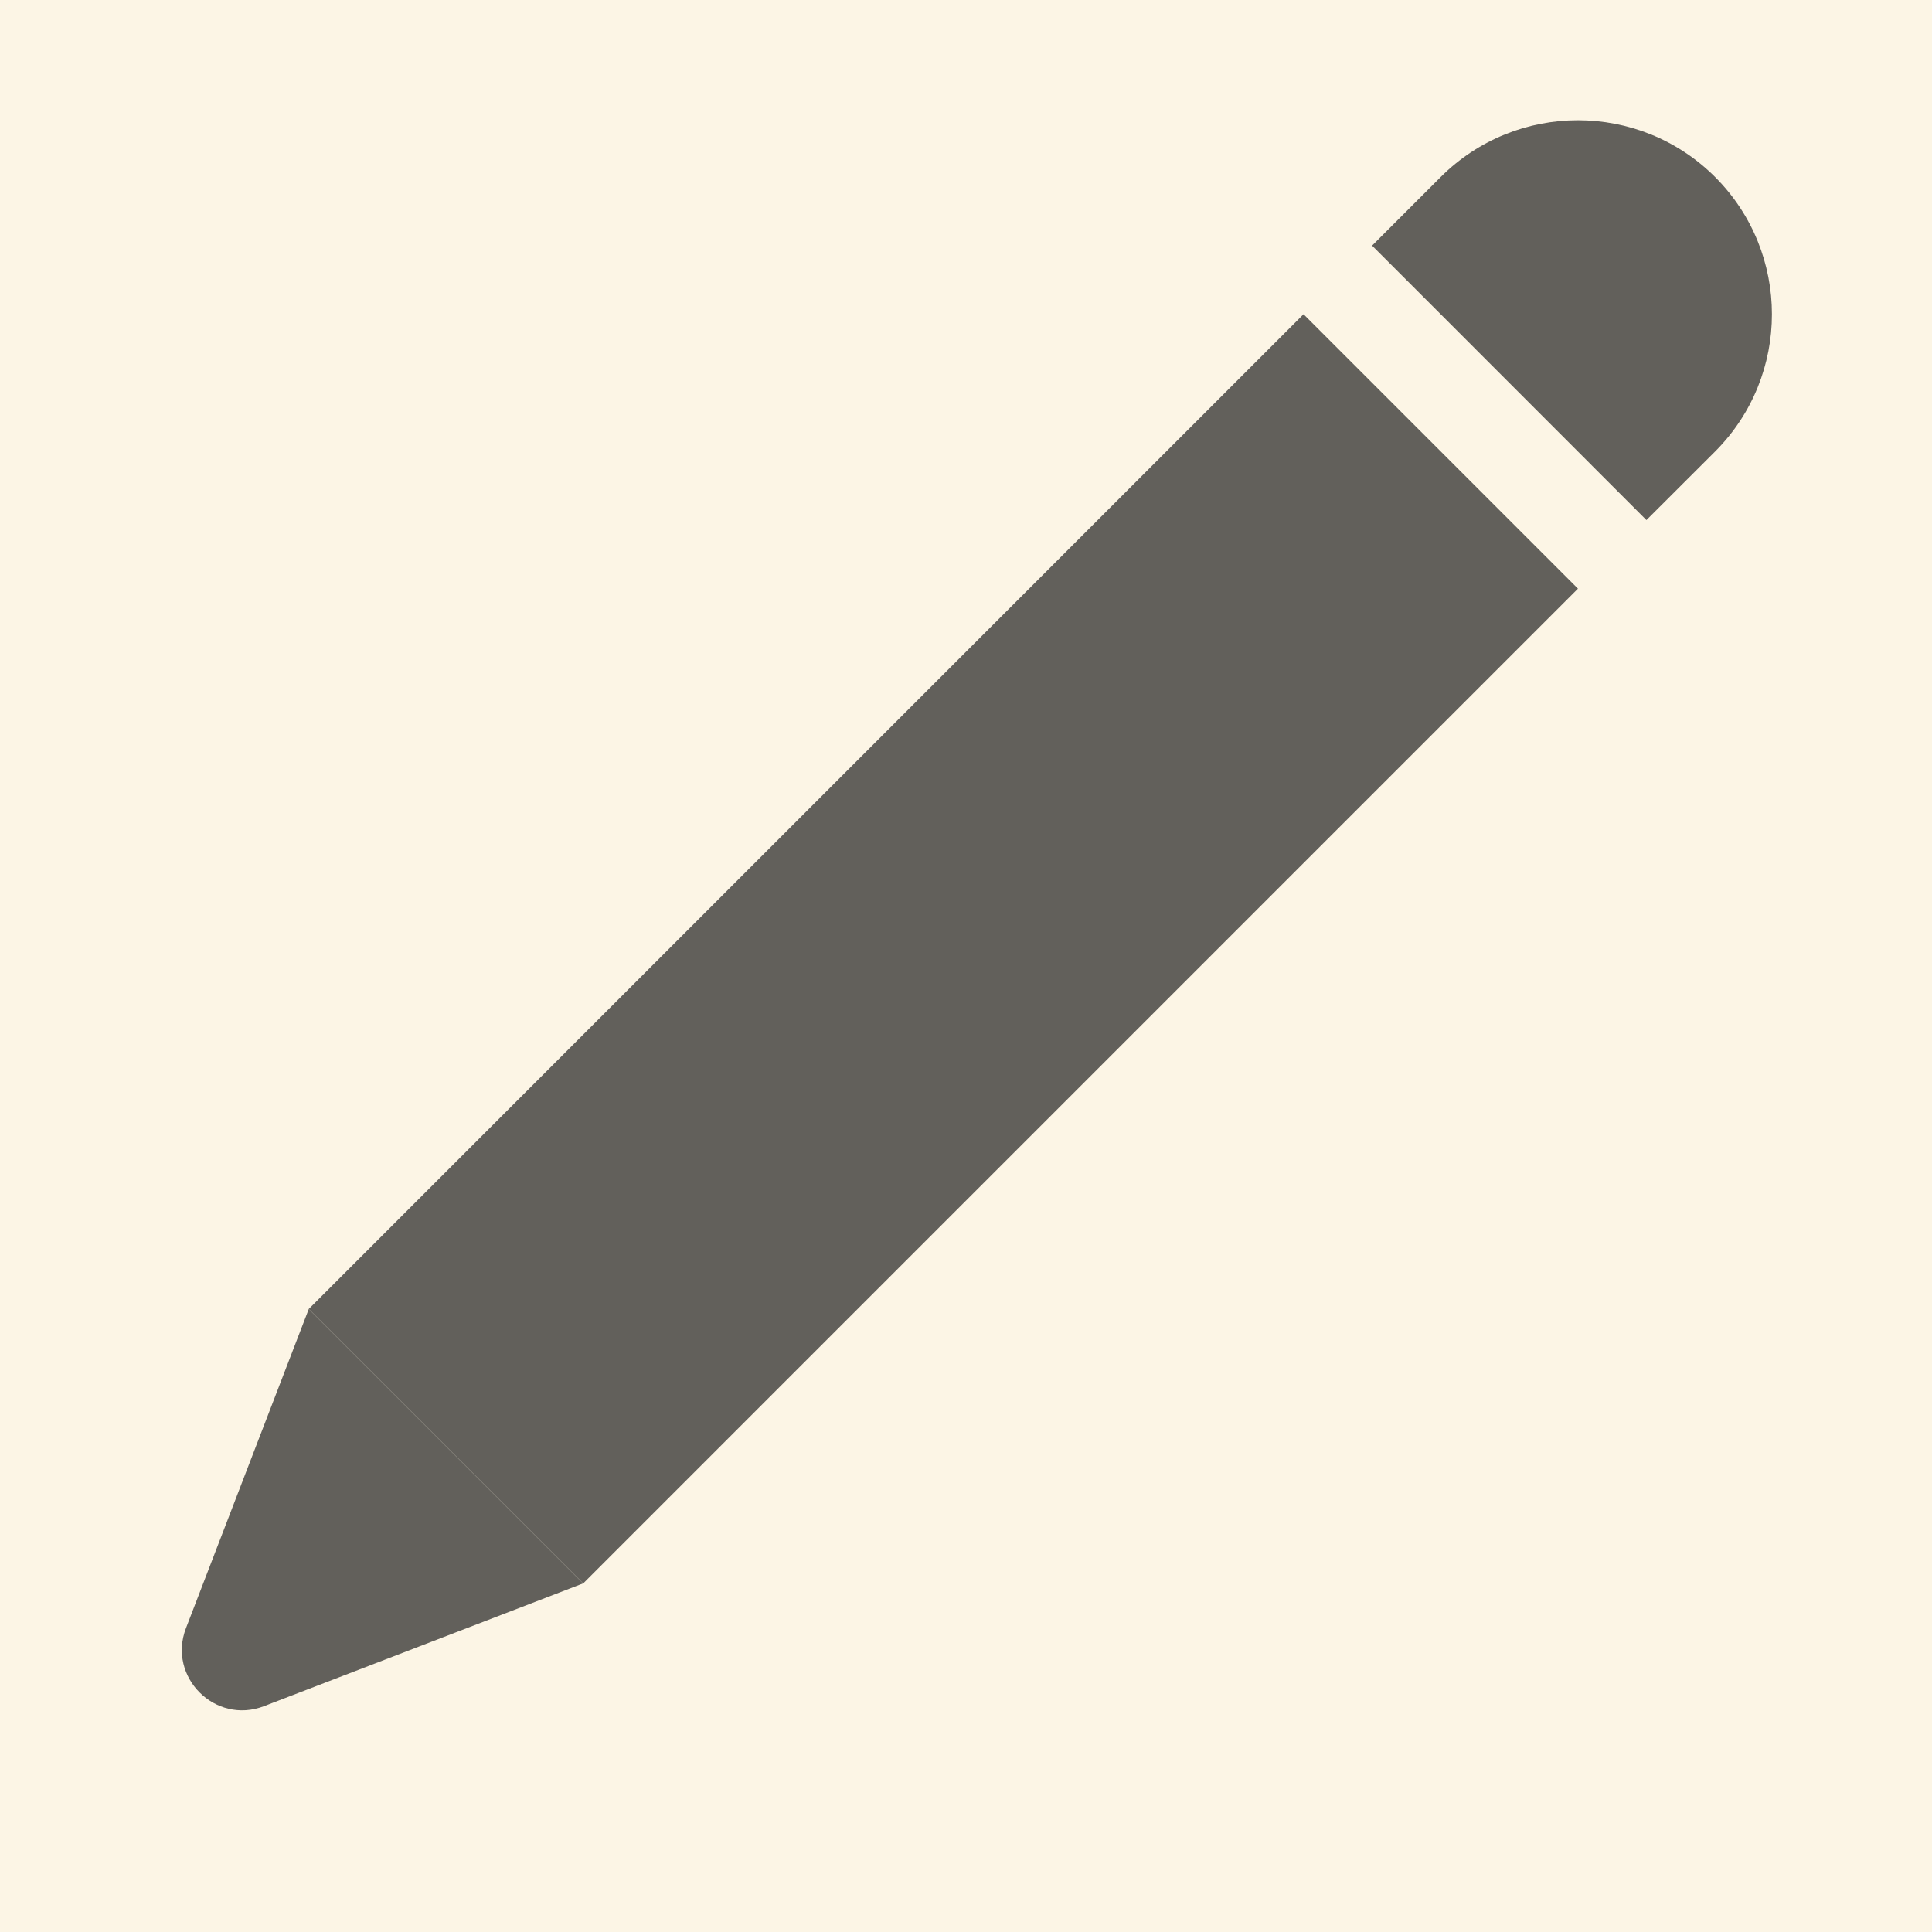 <svg width="16" height="16" viewBox="0 0 16 16" fill="none" xmlns="http://www.w3.org/2000/svg">
<rect width="16" height="16" fill="#F5F5F5"/>
<rect width="1440" height="1416" transform="translate(-290 -254)" fill="#FCF5E5"/>
<mask id="path-1-inside-1_0_1" fill="white">
<path d="M-210 -174H1070V36H-210V-174Z"/>
</mask>
<path d="M1070 35H-210V37H1070V35Z" fill="#212121" fill-opacity="0.4" mask="url(#path-1-inside-1_0_1)"/>
<g opacity="0.7">
<rect x="13.068" y="4.875" width="11.651" height="3.214" transform="rotate(135 13.068 4.875)" fill="#212121"/>
<path d="M14.204 1.466C14.831 2.094 14.831 3.111 14.204 3.739L13.635 4.307L11.363 2.034L11.931 1.466C12.559 0.839 13.576 0.839 14.204 1.466Z" fill="#212121"/>
<path d="M1.54 13.484L2.557 10.841L4.829 13.113L2.186 14.13C1.782 14.285 1.385 13.888 1.54 13.484Z" fill="#212121"/>
</g>
</svg>
